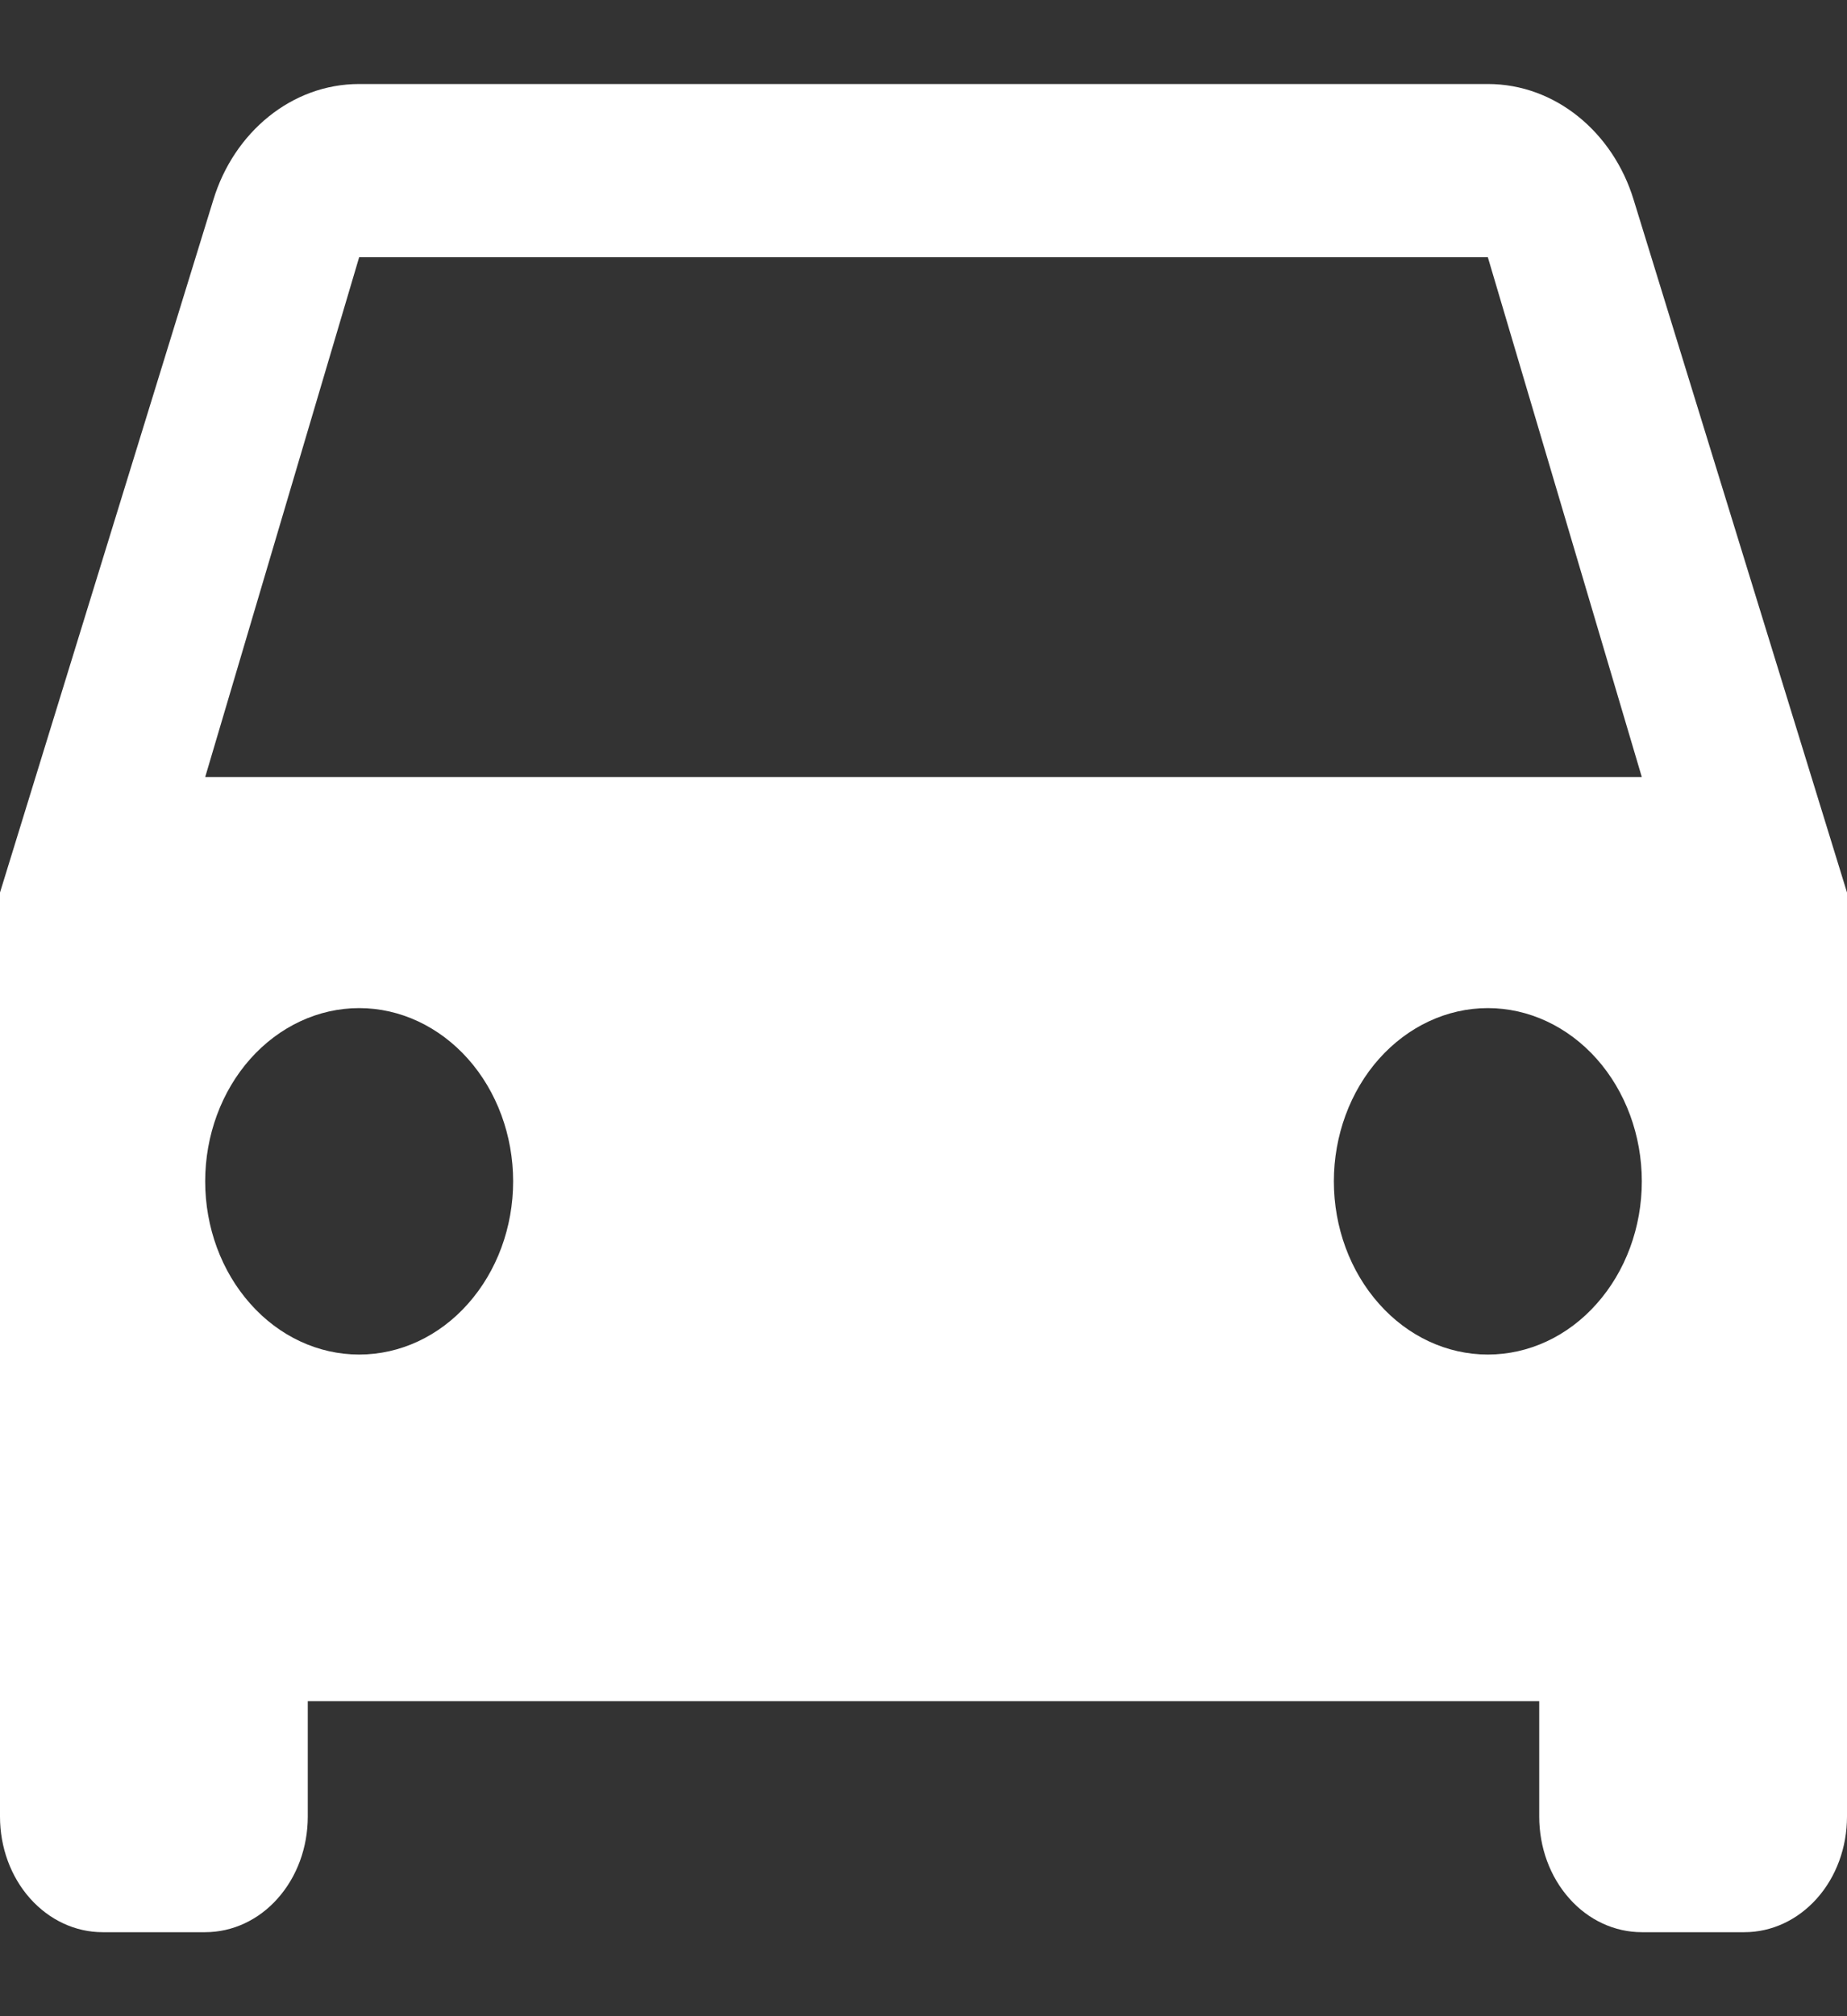<svg width="11" height="12" viewBox="0 0 11 12" fill="none" xmlns="http://www.w3.org/2000/svg">
<rect x="0" y="0" width="11" height="12" fill="#333333" stroke="none"/>
<path d="M1.222 4.625L2.139 1.531H8.861L9.778 4.625M8.861 8.062C8.618 8.062 8.385 7.954 8.213 7.76C8.041 7.567 7.944 7.305 7.944 7.031C7.944 6.758 8.041 6.495 8.213 6.302C8.385 6.109 8.618 6 8.861 6C9.104 6 9.337 6.109 9.509 6.302C9.681 6.495 9.778 6.758 9.778 7.031C9.778 7.305 9.681 7.567 9.509 7.76C9.337 7.954 9.104 8.062 8.861 8.062ZM2.139 8.062C1.896 8.062 1.663 7.954 1.491 7.76C1.319 7.567 1.222 7.305 1.222 7.031C1.222 6.758 1.319 6.495 1.491 6.302C1.663 6.109 1.896 6 2.139 6C2.382 6 2.615 6.109 2.787 6.302C2.959 6.495 3.056 6.758 3.056 7.031C3.056 7.305 2.959 7.567 2.787 7.76C2.615 7.954 2.382 8.062 2.139 8.062ZM9.729 1.188C9.607 0.789 9.264 0.5 8.861 0.5H2.139C1.736 0.5 1.393 0.789 1.271 1.188L0 5.312V10.812C0 10.995 0.064 11.17 0.179 11.299C0.294 11.428 0.449 11.5 0.611 11.5H1.222C1.384 11.5 1.54 11.428 1.654 11.299C1.769 11.17 1.833 10.995 1.833 10.812V10.125H9.167V10.812C9.167 10.995 9.231 11.17 9.346 11.299C9.46 11.428 9.616 11.5 9.778 11.5H10.389C10.551 11.5 10.706 11.428 10.821 11.299C10.936 11.17 11 10.995 11 10.812V5.312L9.729 1.188Z" fill="white"/>
</svg>
